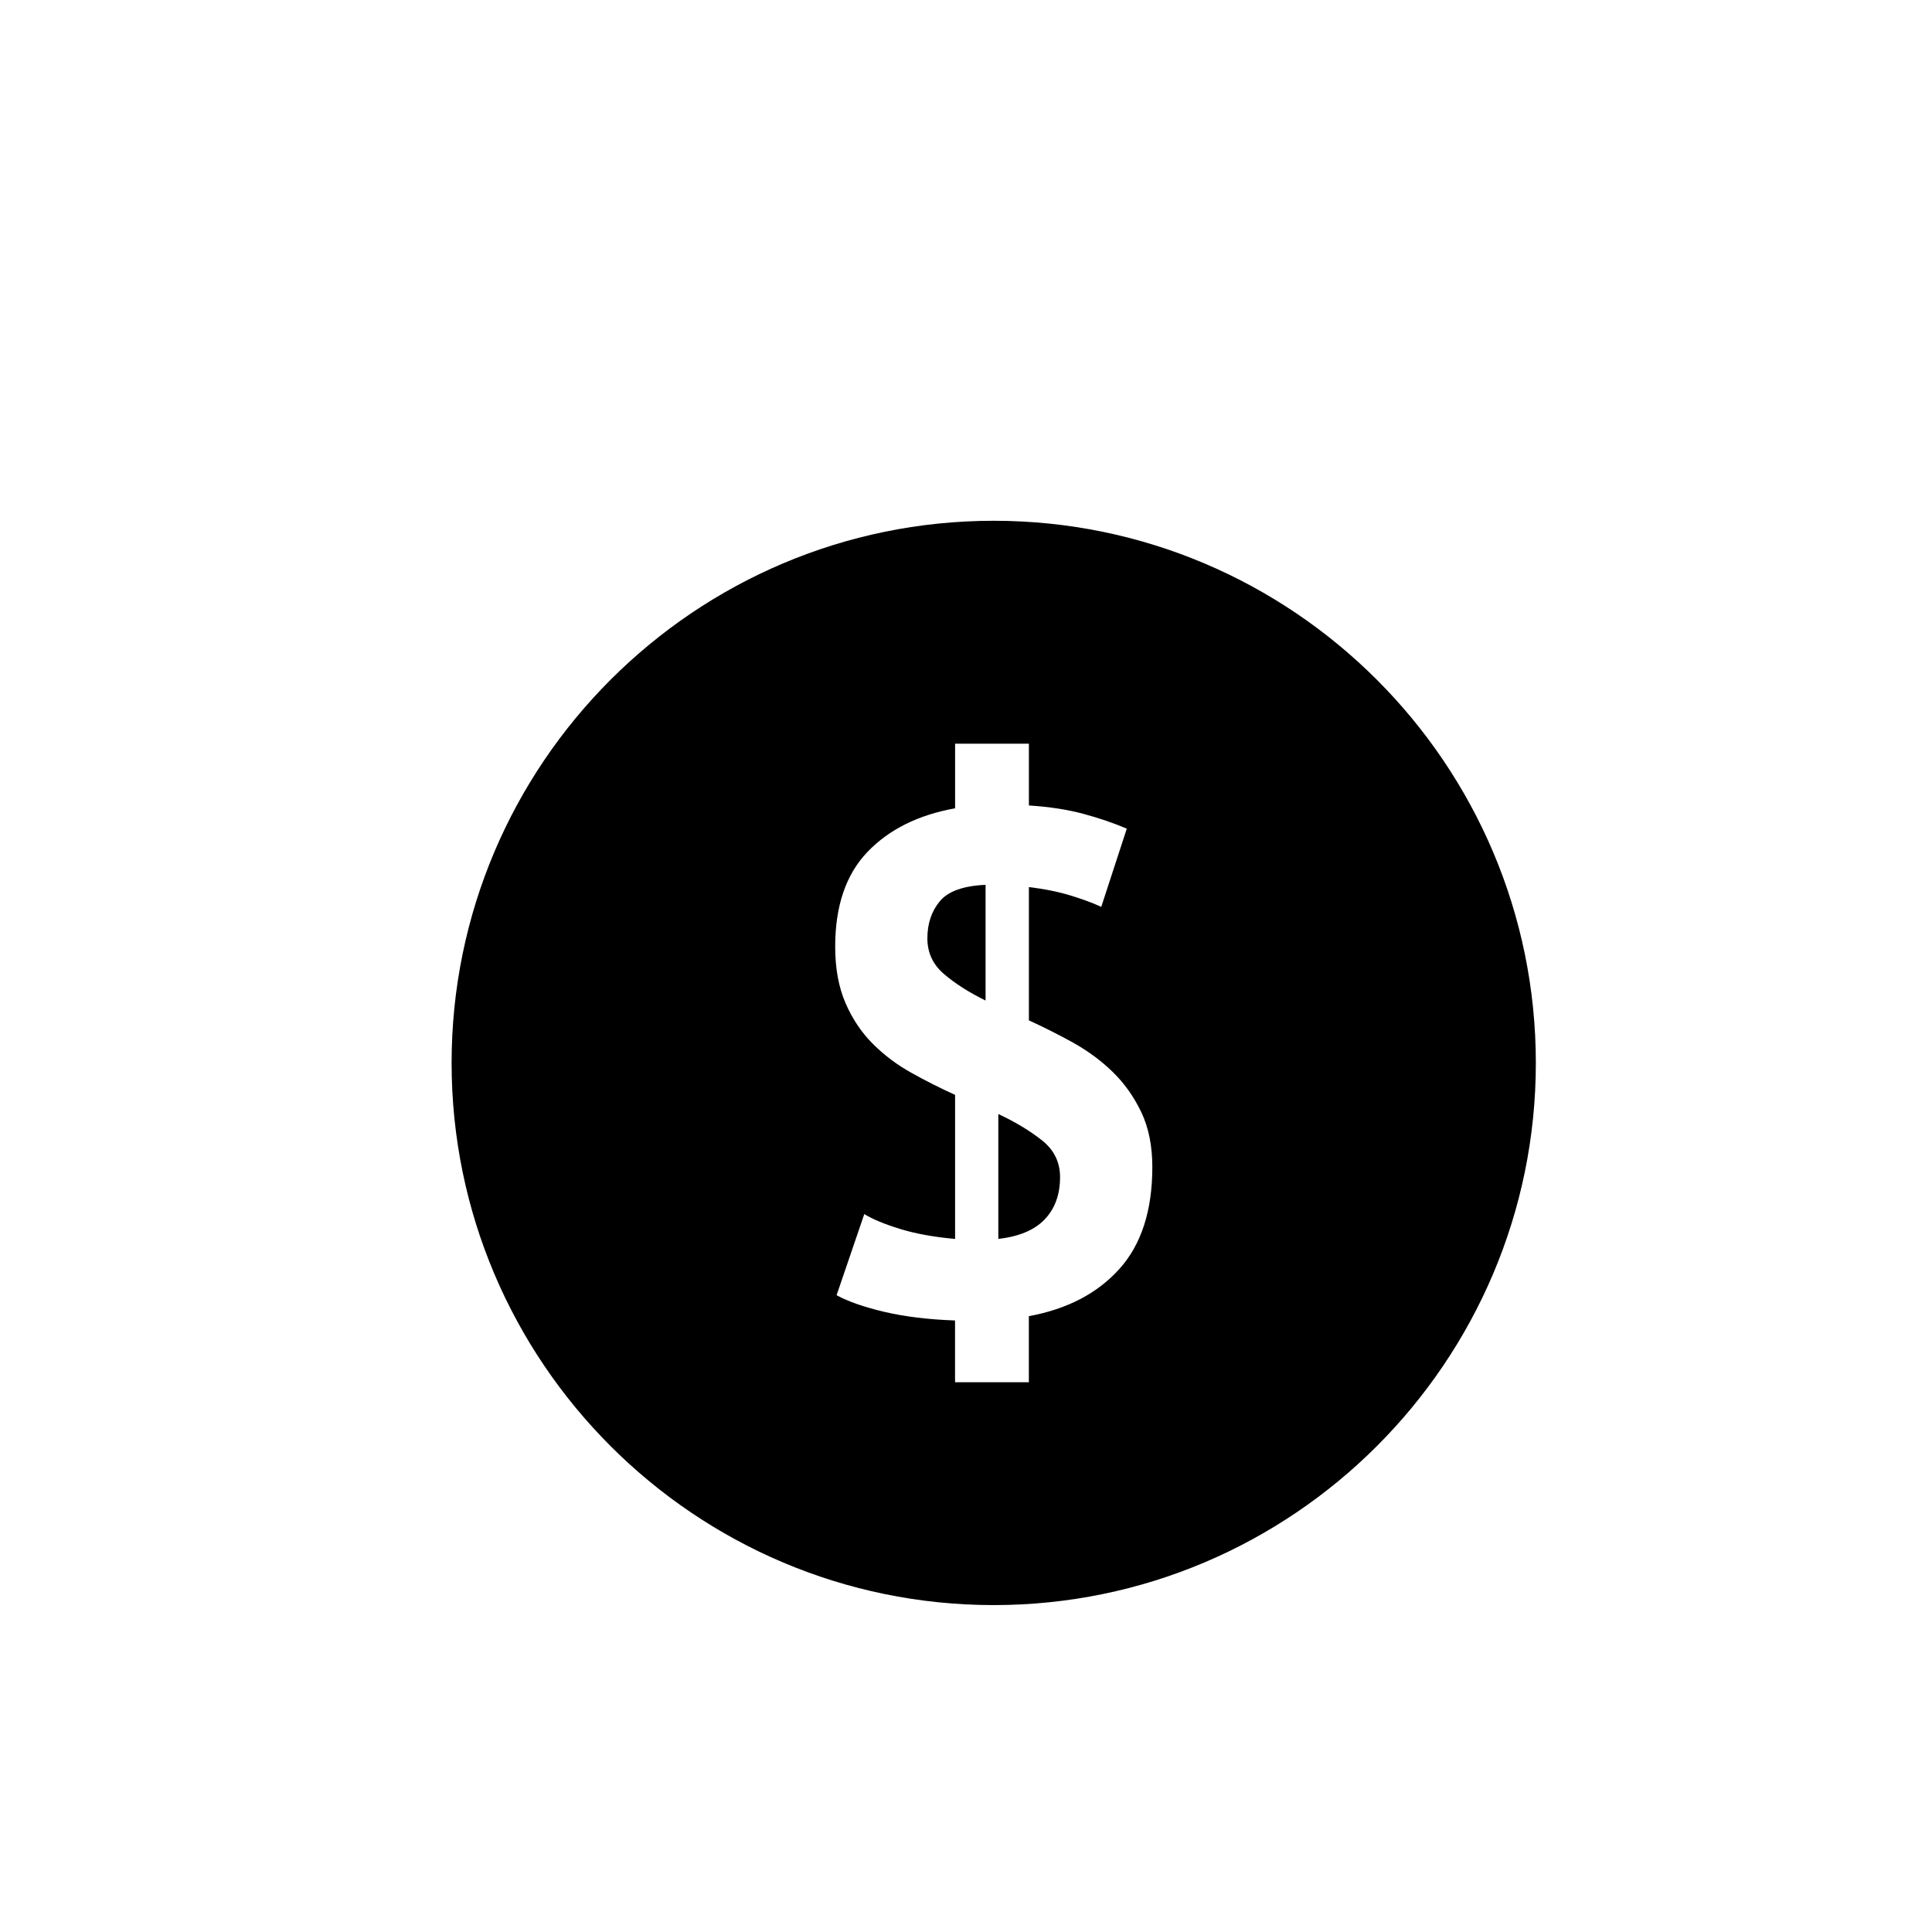 <?xml version="1.0" encoding="utf-8"?>
<!-- Generator: Adobe Illustrator 16.0.0, SVG Export Plug-In . SVG Version: 6.00 Build 0)  -->
<!DOCTYPE svg PUBLIC "-//W3C//DTD SVG 1.1//EN" "http://www.w3.org/Graphics/SVG/1.1/DTD/svg11.dtd">
<svg version="1.1" id="Layer_1" xmlns="http://www.w3.org/2000/svg" xmlns:xlink="http://www.w3.org/1999/xlink" x="0px" y="0px"
	 width="100px" height="100px" viewBox="0 0 100 100" enable-background="new 0 0 100 100" xml:space="preserve">
<g>
	<path d="M53.932,59.023c-0.625-0.494-1.377-0.949-2.259-1.361v6.463c1.078-0.121,1.879-0.461,2.406-1.016
		c0.527-0.557,0.79-1.283,0.79-2.182C54.868,60.152,54.557,59.518,53.932,59.023z"/>
	<path d="M48.001,48.57c0,0.74,0.287,1.357,0.862,1.848c0.576,0.492,1.292,0.949,2.15,1.369v-5.988
		c-1.151,0.051-1.942,0.332-2.37,0.852C48.215,47.166,48.001,47.809,48.001,48.57z"/>
	<path d="M51.435,26.955c-15.472,0-28.06,12.59-28.06,28.063c0,15.471,12.588,28.061,28.06,28.061s28.06-12.59,28.06-28.061
		C79.494,39.545,66.906,26.955,51.435,26.955z M57.934,65.686c-1.137,1.262-2.698,2.074-4.681,2.439v3.418h-3.82v-3.195
		c-1.395-0.051-2.62-0.201-3.671-0.449c-1.054-0.25-1.874-0.537-2.461-0.859l1.434-4.199c0.44,0.27,1.058,0.525,1.854,0.77
		s1.745,0.418,2.846,0.516v-7.457c-0.758-0.342-1.511-0.721-2.258-1.139c-0.747-0.414-1.414-0.916-2.001-1.504
		s-1.06-1.289-1.414-2.111c-0.354-0.82-0.533-1.791-0.533-2.918c0-2.107,0.558-3.74,1.672-4.904c1.113-1.16,2.626-1.914,4.534-2.256
		v-3.344h3.82v3.197c1.076,0.07,2.02,0.217,2.827,0.436c0.808,0.217,1.554,0.473,2.24,0.764l-1.322,4.049
		c-0.417-0.195-0.942-0.391-1.579-0.586c-0.636-0.195-1.358-0.342-2.166-0.439v6.9c0.759,0.346,1.523,0.73,2.294,1.156
		c0.771,0.432,1.457,0.938,2.057,1.525s1.088,1.279,1.469,2.076c0.378,0.797,0.569,1.742,0.569,2.846
		C59.642,62.668,59.073,64.424,57.934,65.686z"/>
</g>
</svg>
